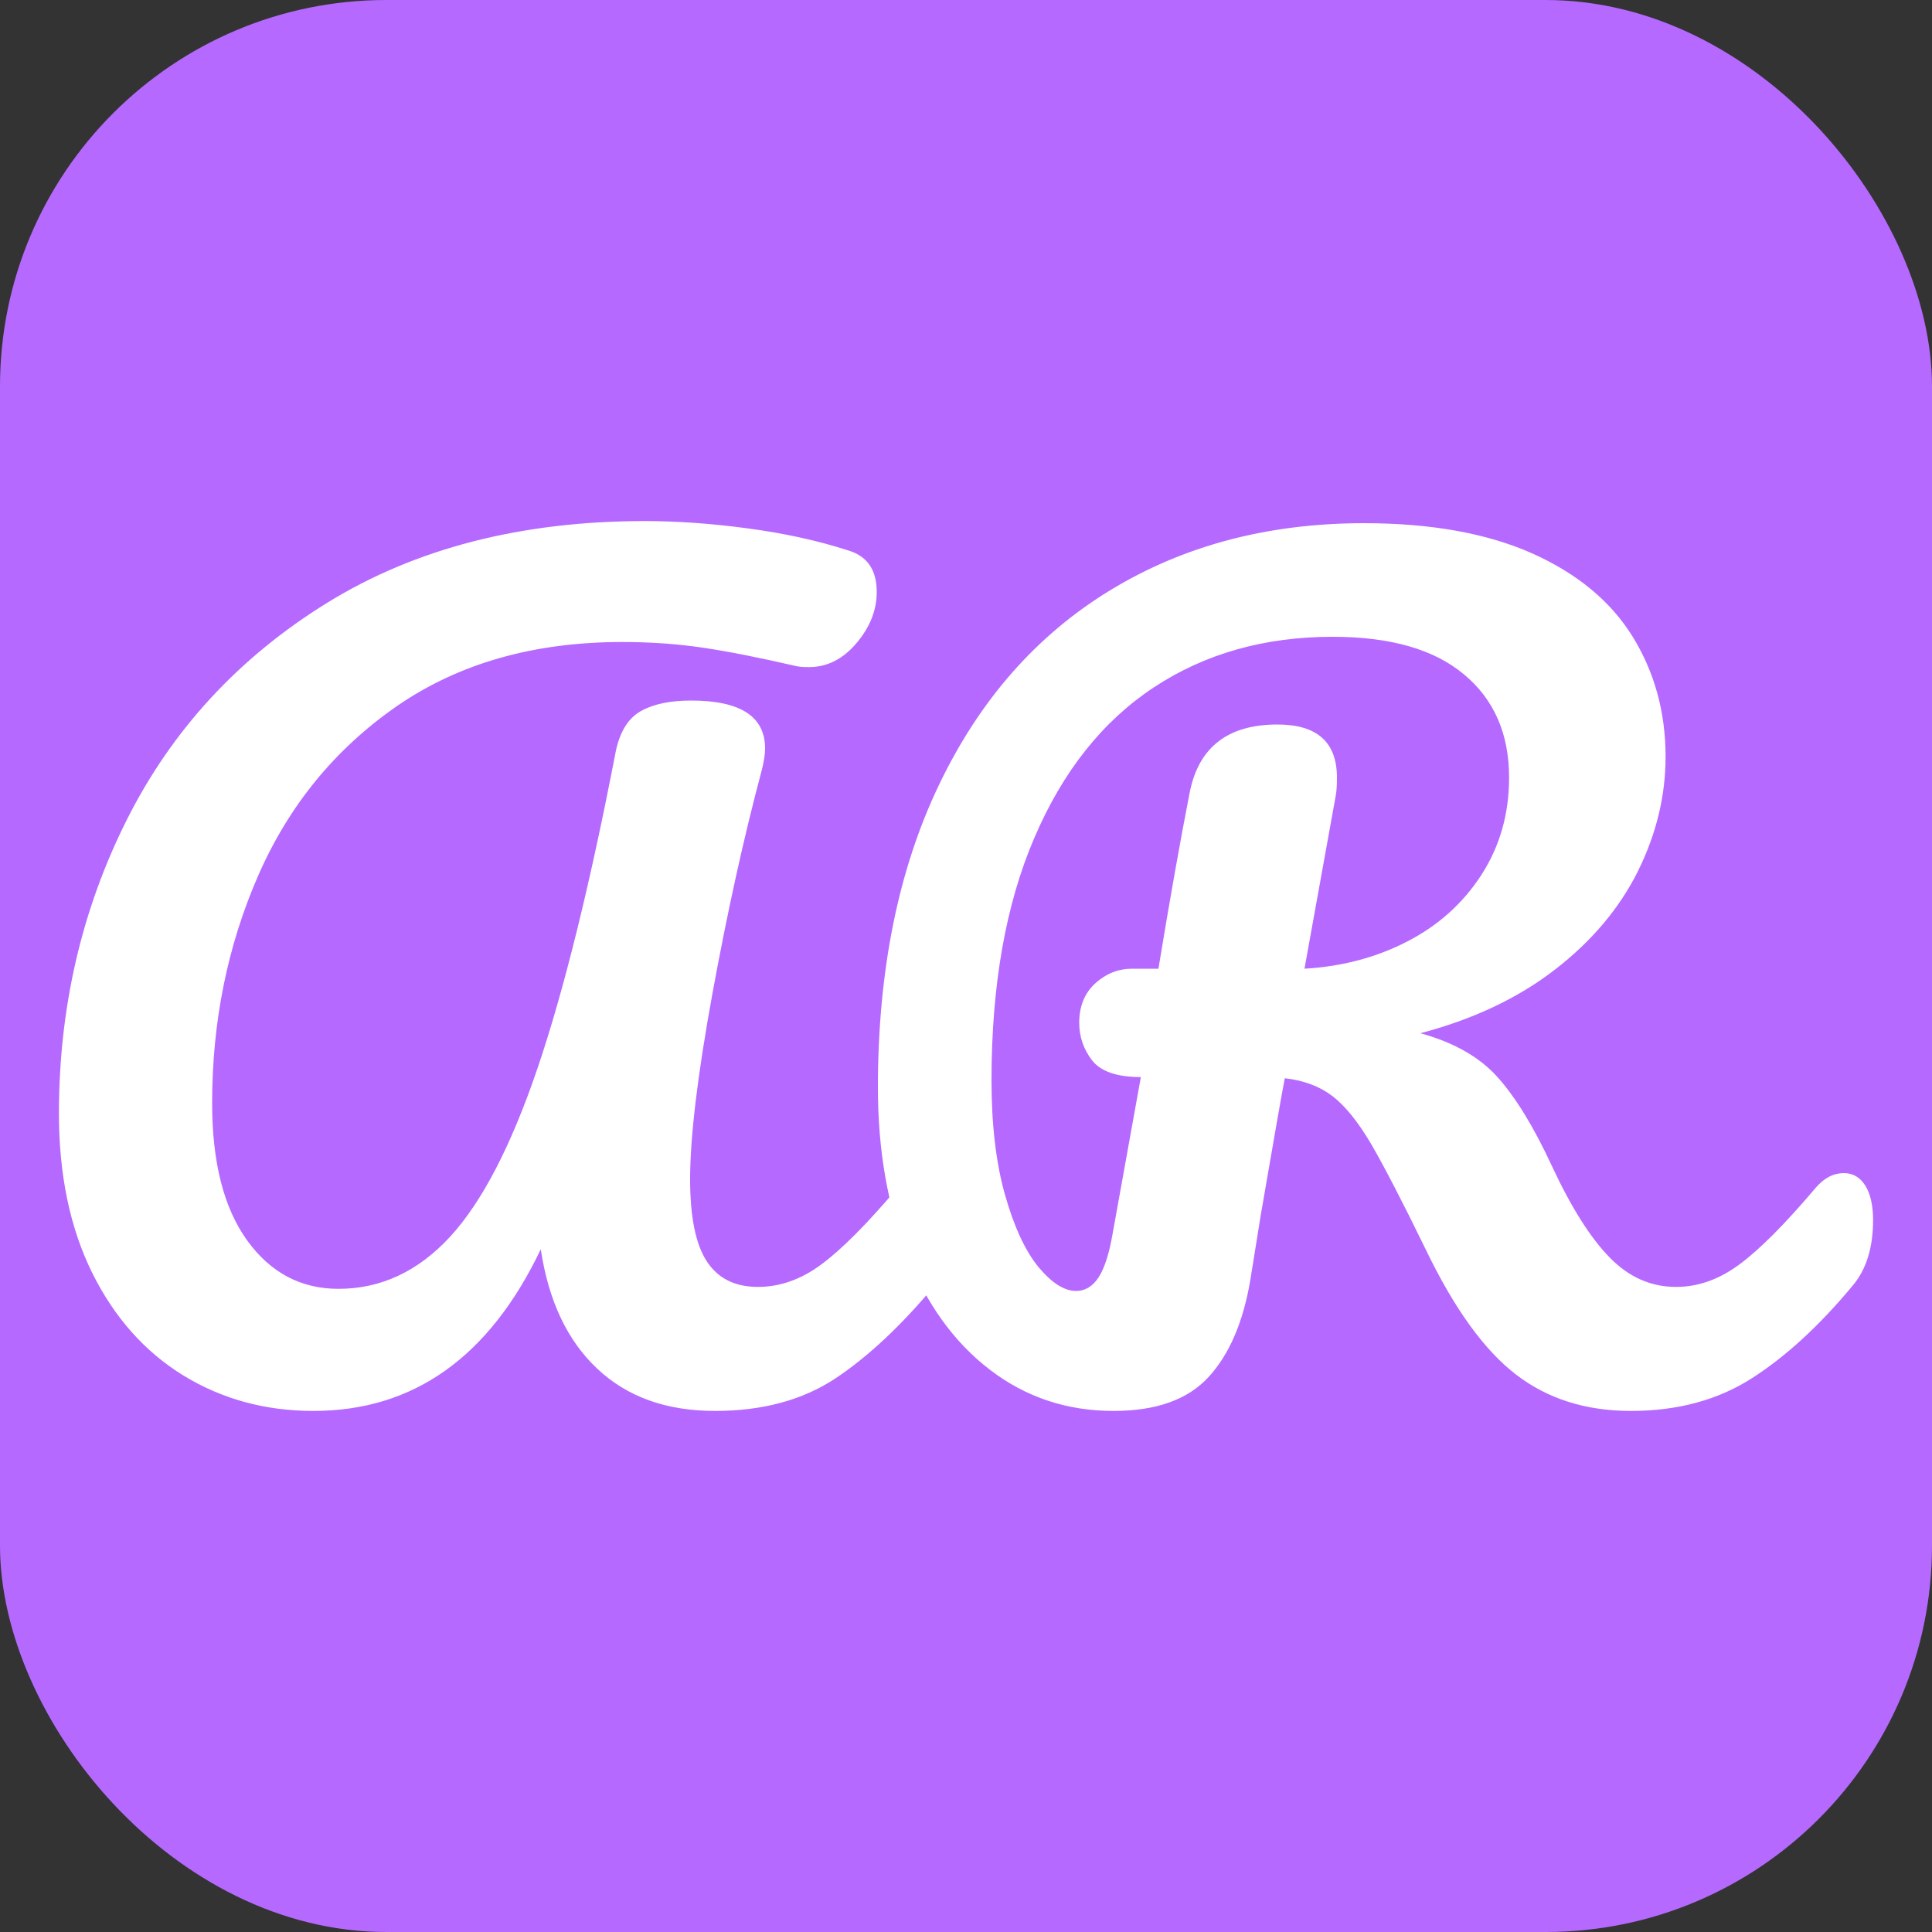 <svg xmlns="http://www.w3.org/2000/svg" width="256" height="256" viewBox="0 0 100 100"><rect x="0" y="0" width="100" height="100" fill="#333333" stroke="none"/><rect width="100" height="100" rx="20" fill="#b669ff"></rect><path d="M16.22 73.03Q12.50 73.03 9.50 71.20Q6.50 69.36 4.77 65.88Q3.05 62.39 3.05 57.64L3.05 57.64Q3.05 49.43 6.56 42.44Q10.07 35.45 16.92 31.21Q23.78 26.97 33.39 26.97L33.39 26.97Q35.88 26.97 38.71 27.35Q41.55 27.73 43.87 28.48L43.87 28.48Q45.38 28.91 45.38 30.64L45.38 30.64Q45.38 32.05 44.33 33.29Q43.28 34.53 41.87 34.53L41.87 34.53Q41.44 34.53 41.22 34.48L41.22 34.48Q38.42 33.83 36.42 33.53Q34.42 33.23 32.21 33.23L32.21 33.23Q25.35 33.23 20.54 36.55Q15.74 39.88 13.36 45.33Q10.98 50.78 10.98 57.10L10.98 57.10Q10.98 61.69 12.79 64.20Q14.60 66.71 17.52 66.71L17.52 66.71Q20.81 66.71 23.30 64.01Q25.78 61.31 27.83 55.27Q29.88 49.22 31.88 38.85L31.88 38.85Q32.21 37.34 33.18 36.80Q34.15 36.26 35.77 36.26L35.77 36.26Q39.60 36.26 39.60 38.74L39.60 38.74Q39.60 39.17 39.44 39.82L39.44 39.82Q38.04 45.06 36.88 51.40Q35.72 57.75 35.72 61.04L35.72 61.04Q35.72 63.96 36.58 65.28Q37.44 66.61 39.23 66.61L39.23 66.61Q40.95 66.61 42.52 65.44Q44.09 64.28 46.46 61.48L46.46 61.48Q47.11 60.72 47.92 60.72L47.92 60.72Q48.62 60.72 49.03 61.37Q49.43 62.02 49.43 63.15L49.43 63.15Q49.43 65.26 48.41 66.50L48.41 66.50Q45.76 69.68 43.22 71.36Q40.68 73.03 37.01 73.03L37.01 73.03Q33.23 73.03 30.91 70.84Q28.59 68.66 27.99 64.66L27.99 64.66Q24.00 73.03 16.22 73.03L16.22 73.03ZM95.44 60.72Q96.14 60.72 96.55 61.37Q96.95 62.02 96.95 63.15L96.95 63.15Q96.95 65.26 95.93 66.50L95.93 66.50Q93.34 69.63 90.69 71.33Q88.04 73.03 84.42 73.03L84.42 73.03Q80.91 73.03 78.46 71.14Q76.00 69.25 73.79 64.66L73.79 64.66Q72.00 60.99 70.98 59.23Q69.95 57.48 68.95 56.72Q67.95 55.97 66.50 55.81L66.50 55.81Q66.28 56.94 65.25 62.93L65.25 62.93Q64.82 65.63 64.72 66.23L64.72 66.23Q64.17 69.52 62.55 71.28Q60.94 73.03 57.64 73.03L57.64 73.03Q54.02 73.03 51.24 70.90Q48.46 68.77 46.95 64.96Q45.44 61.15 45.44 56.29L45.44 56.29Q45.44 47.22 48.60 40.63Q51.75 34.04 57.45 30.56Q63.15 27.08 70.60 27.08L70.60 27.08Q75.78 27.08 79.30 28.64Q82.81 30.21 84.51 32.96Q86.21 35.72 86.21 39.17L86.21 39.17Q86.21 42.20 84.78 45.09Q83.34 47.98 80.48 50.19Q77.62 52.40 73.52 53.48L73.52 53.48Q76.11 54.19 77.51 55.75Q78.92 57.32 80.32 60.34L80.32 60.34Q81.83 63.58 83.32 65.09Q84.80 66.61 86.75 66.61L86.75 66.61Q88.47 66.61 90.04 65.44Q91.61 64.28 93.98 61.48L93.98 61.48Q94.63 60.72 95.44 60.72L95.44 60.72ZM57.59 63.85L59.05 55.75Q57.21 55.75 56.53 54.89Q55.86 54.02 55.86 52.94L55.86 52.94Q55.86 51.65 56.70 50.89Q57.53 50.14 58.61 50.14L58.61 50.14L59.96 50.14Q60.83 44.84 61.58 41.01L61.58 41.01Q62.28 37.50 66.12 37.50L66.12 37.50Q69.20 37.50 69.20 40.25L69.20 40.25Q69.20 40.85 69.14 41.17L69.14 41.17L67.52 50.14Q70.44 49.97 72.84 48.73Q75.25 47.49 76.68 45.28Q78.11 43.06 78.11 40.25L78.11 40.25Q78.11 36.85 75.78 34.91Q73.46 32.96 68.98 32.96L68.98 32.96Q63.69 32.96 59.72 35.58Q55.75 38.20 53.54 43.36Q51.32 48.52 51.32 55.91L51.32 55.91Q51.32 59.37 52.02 61.85Q52.73 64.34 53.75 65.58Q54.78 66.82 55.70 66.82L55.70 66.82Q56.40 66.82 56.86 66.12Q57.32 65.42 57.59 63.85L57.59 63.85Z" fill="#ffffff"></path></svg>